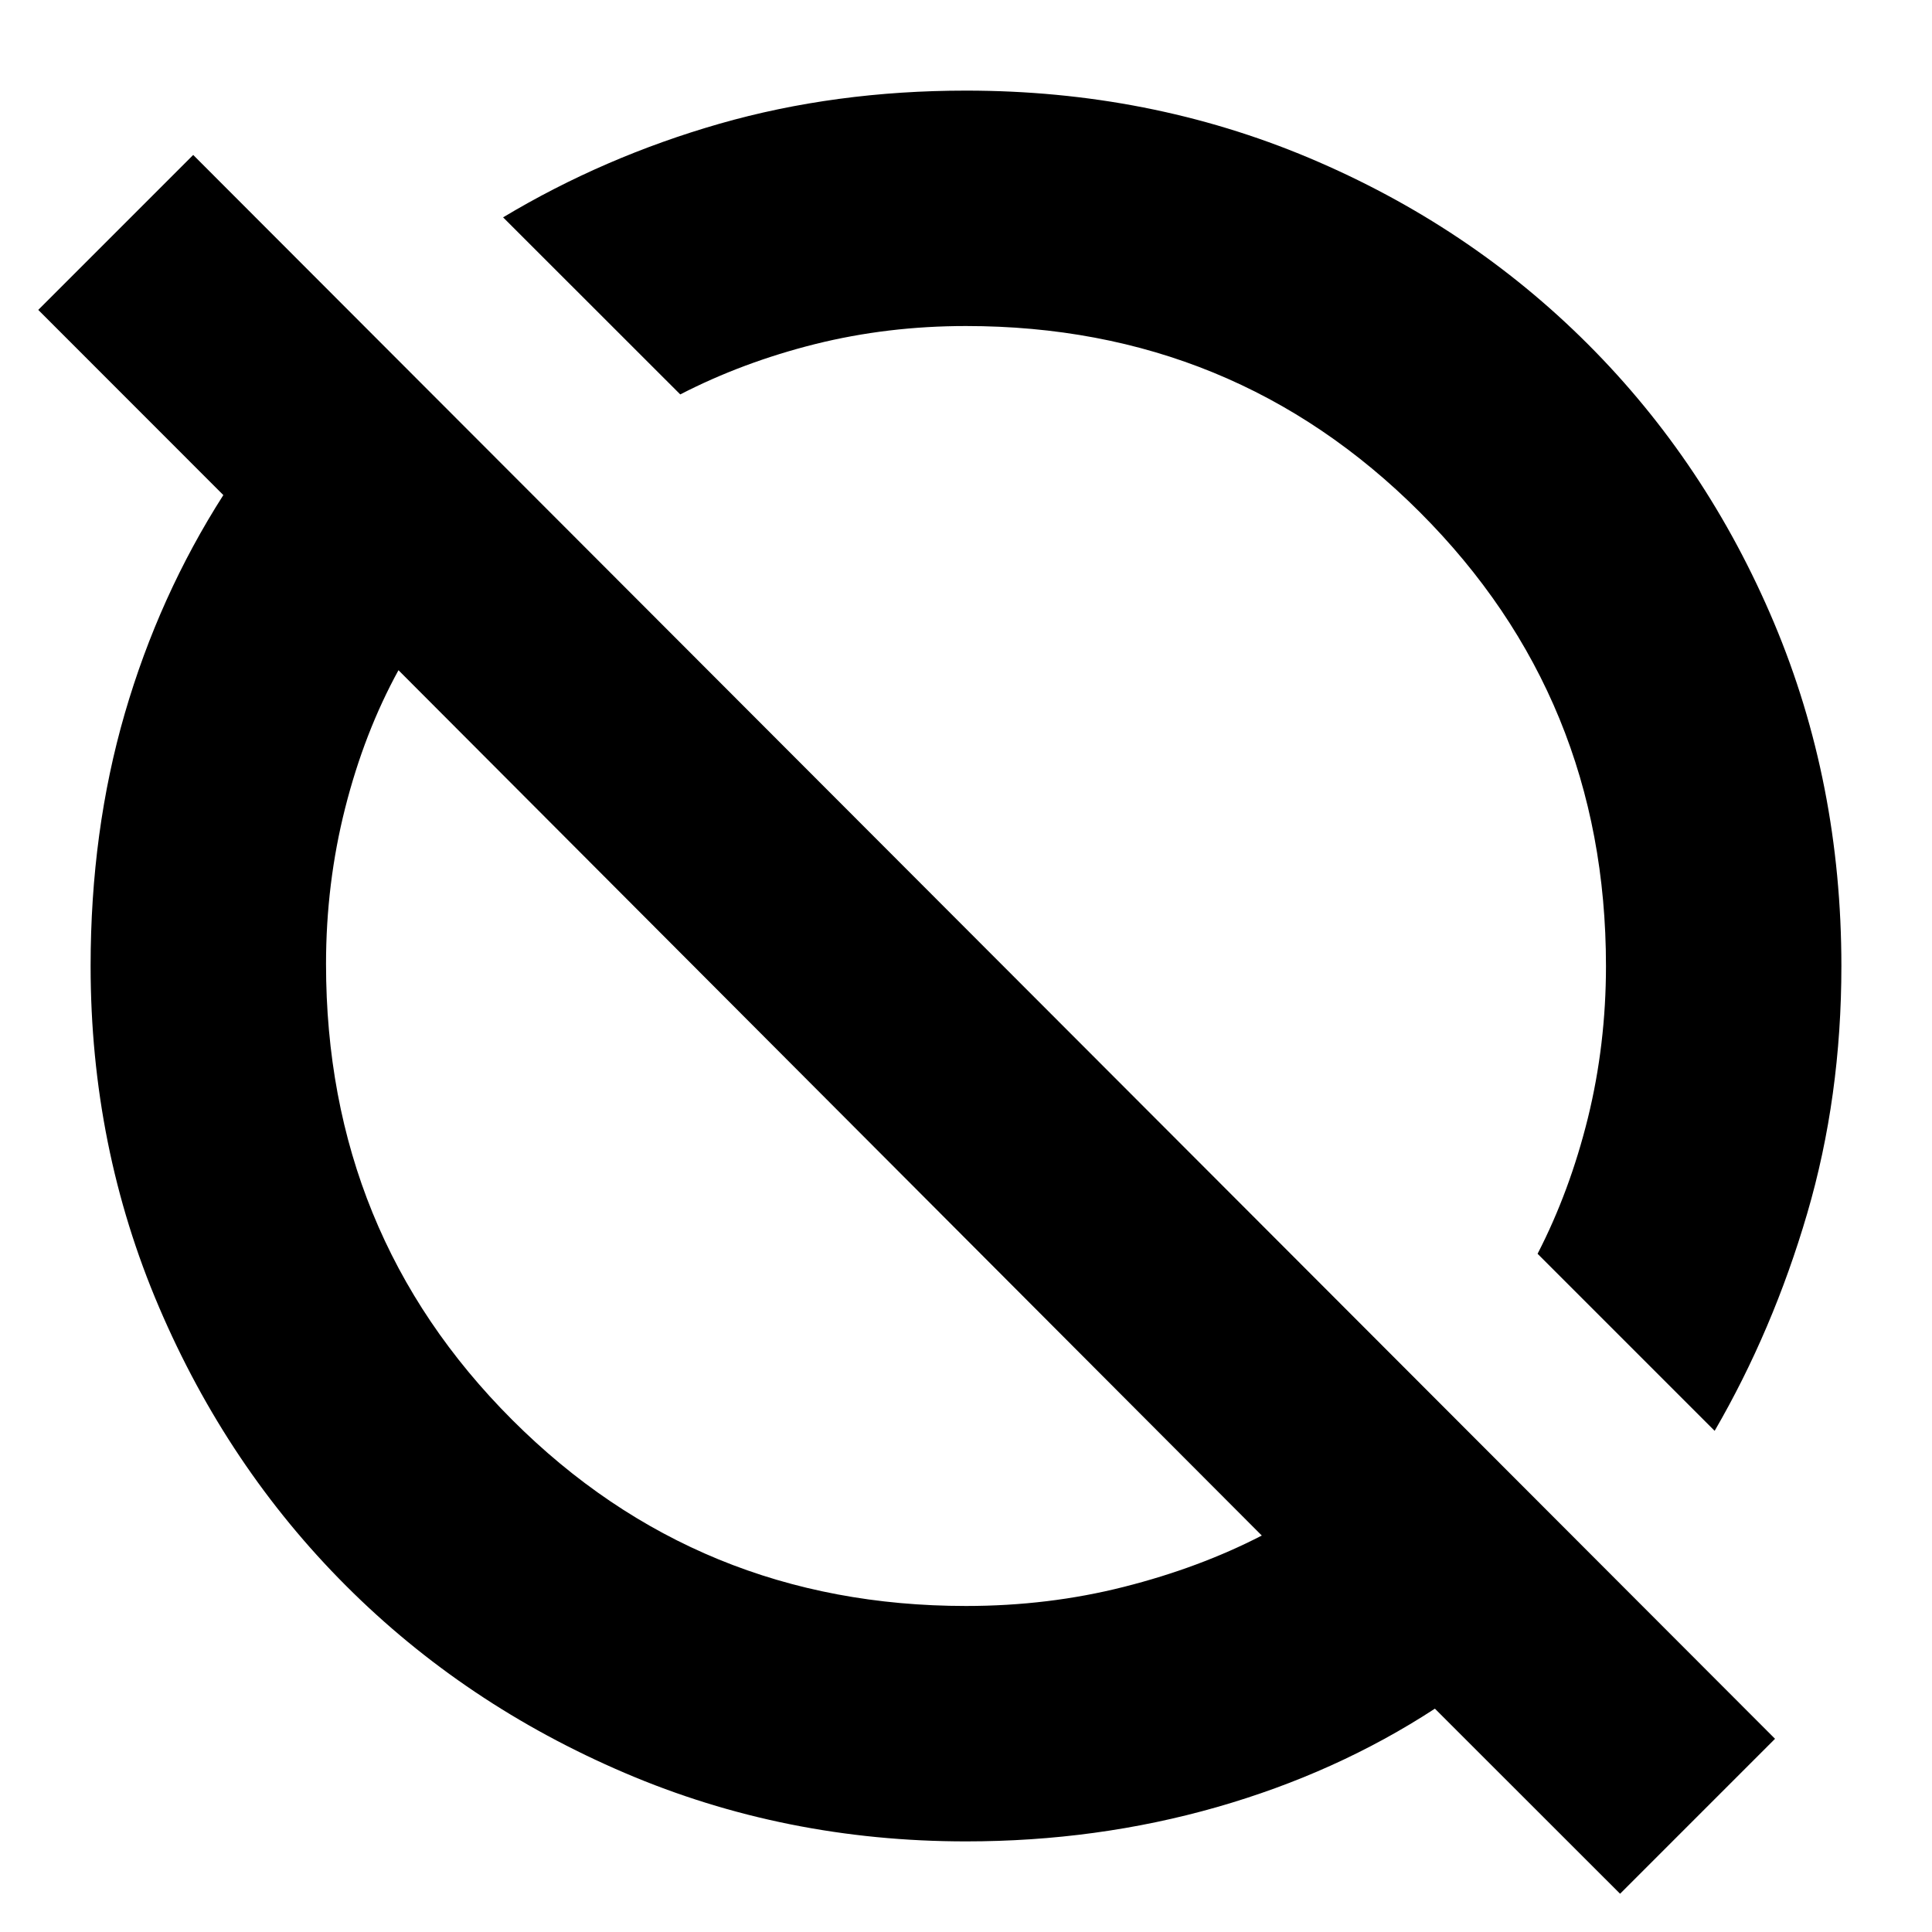 <svg xmlns="http://www.w3.org/2000/svg" height="20" width="20"><path d="m16.771 19.604-1.917-1.916q-1.021.666-2.26 1.02-1.24.354-2.594.354-1.875 0-3.531-.708-1.657-.708-2.886-1.937t-1.937-2.886Q.938 11.875.938 10q0-1.396.354-2.615.354-1.218 1.02-2.26L.396 3.208 2 1.604 18.375 18ZM10 16.625q.854 0 1.635-.198.782-.198 1.427-.531L4.125 6.938q-.354.645-.552 1.427-.198.781-.198 1.614 0 2.792 1.927 4.719Q7.229 16.625 10 16.625Zm7.75-1.813-1.833-1.833q.333-.646.521-1.406.187-.761.187-1.573 0-2.771-1.927-4.698Q12.771 3.375 10 3.375q-.812 0-1.562.187-.75.188-1.396.521L5.208 2.25q1.042-.625 2.24-.969Q8.646.938 10 .938q1.896 0 3.552.697 1.656.698 2.886 1.928 1.229 1.229 1.927 2.885.697 1.656.697 3.552 0 1.354-.354 2.562-.354 1.209-.958 2.25Zm-6.271-6.291Zm-2.875 2.875Z"/></svg>